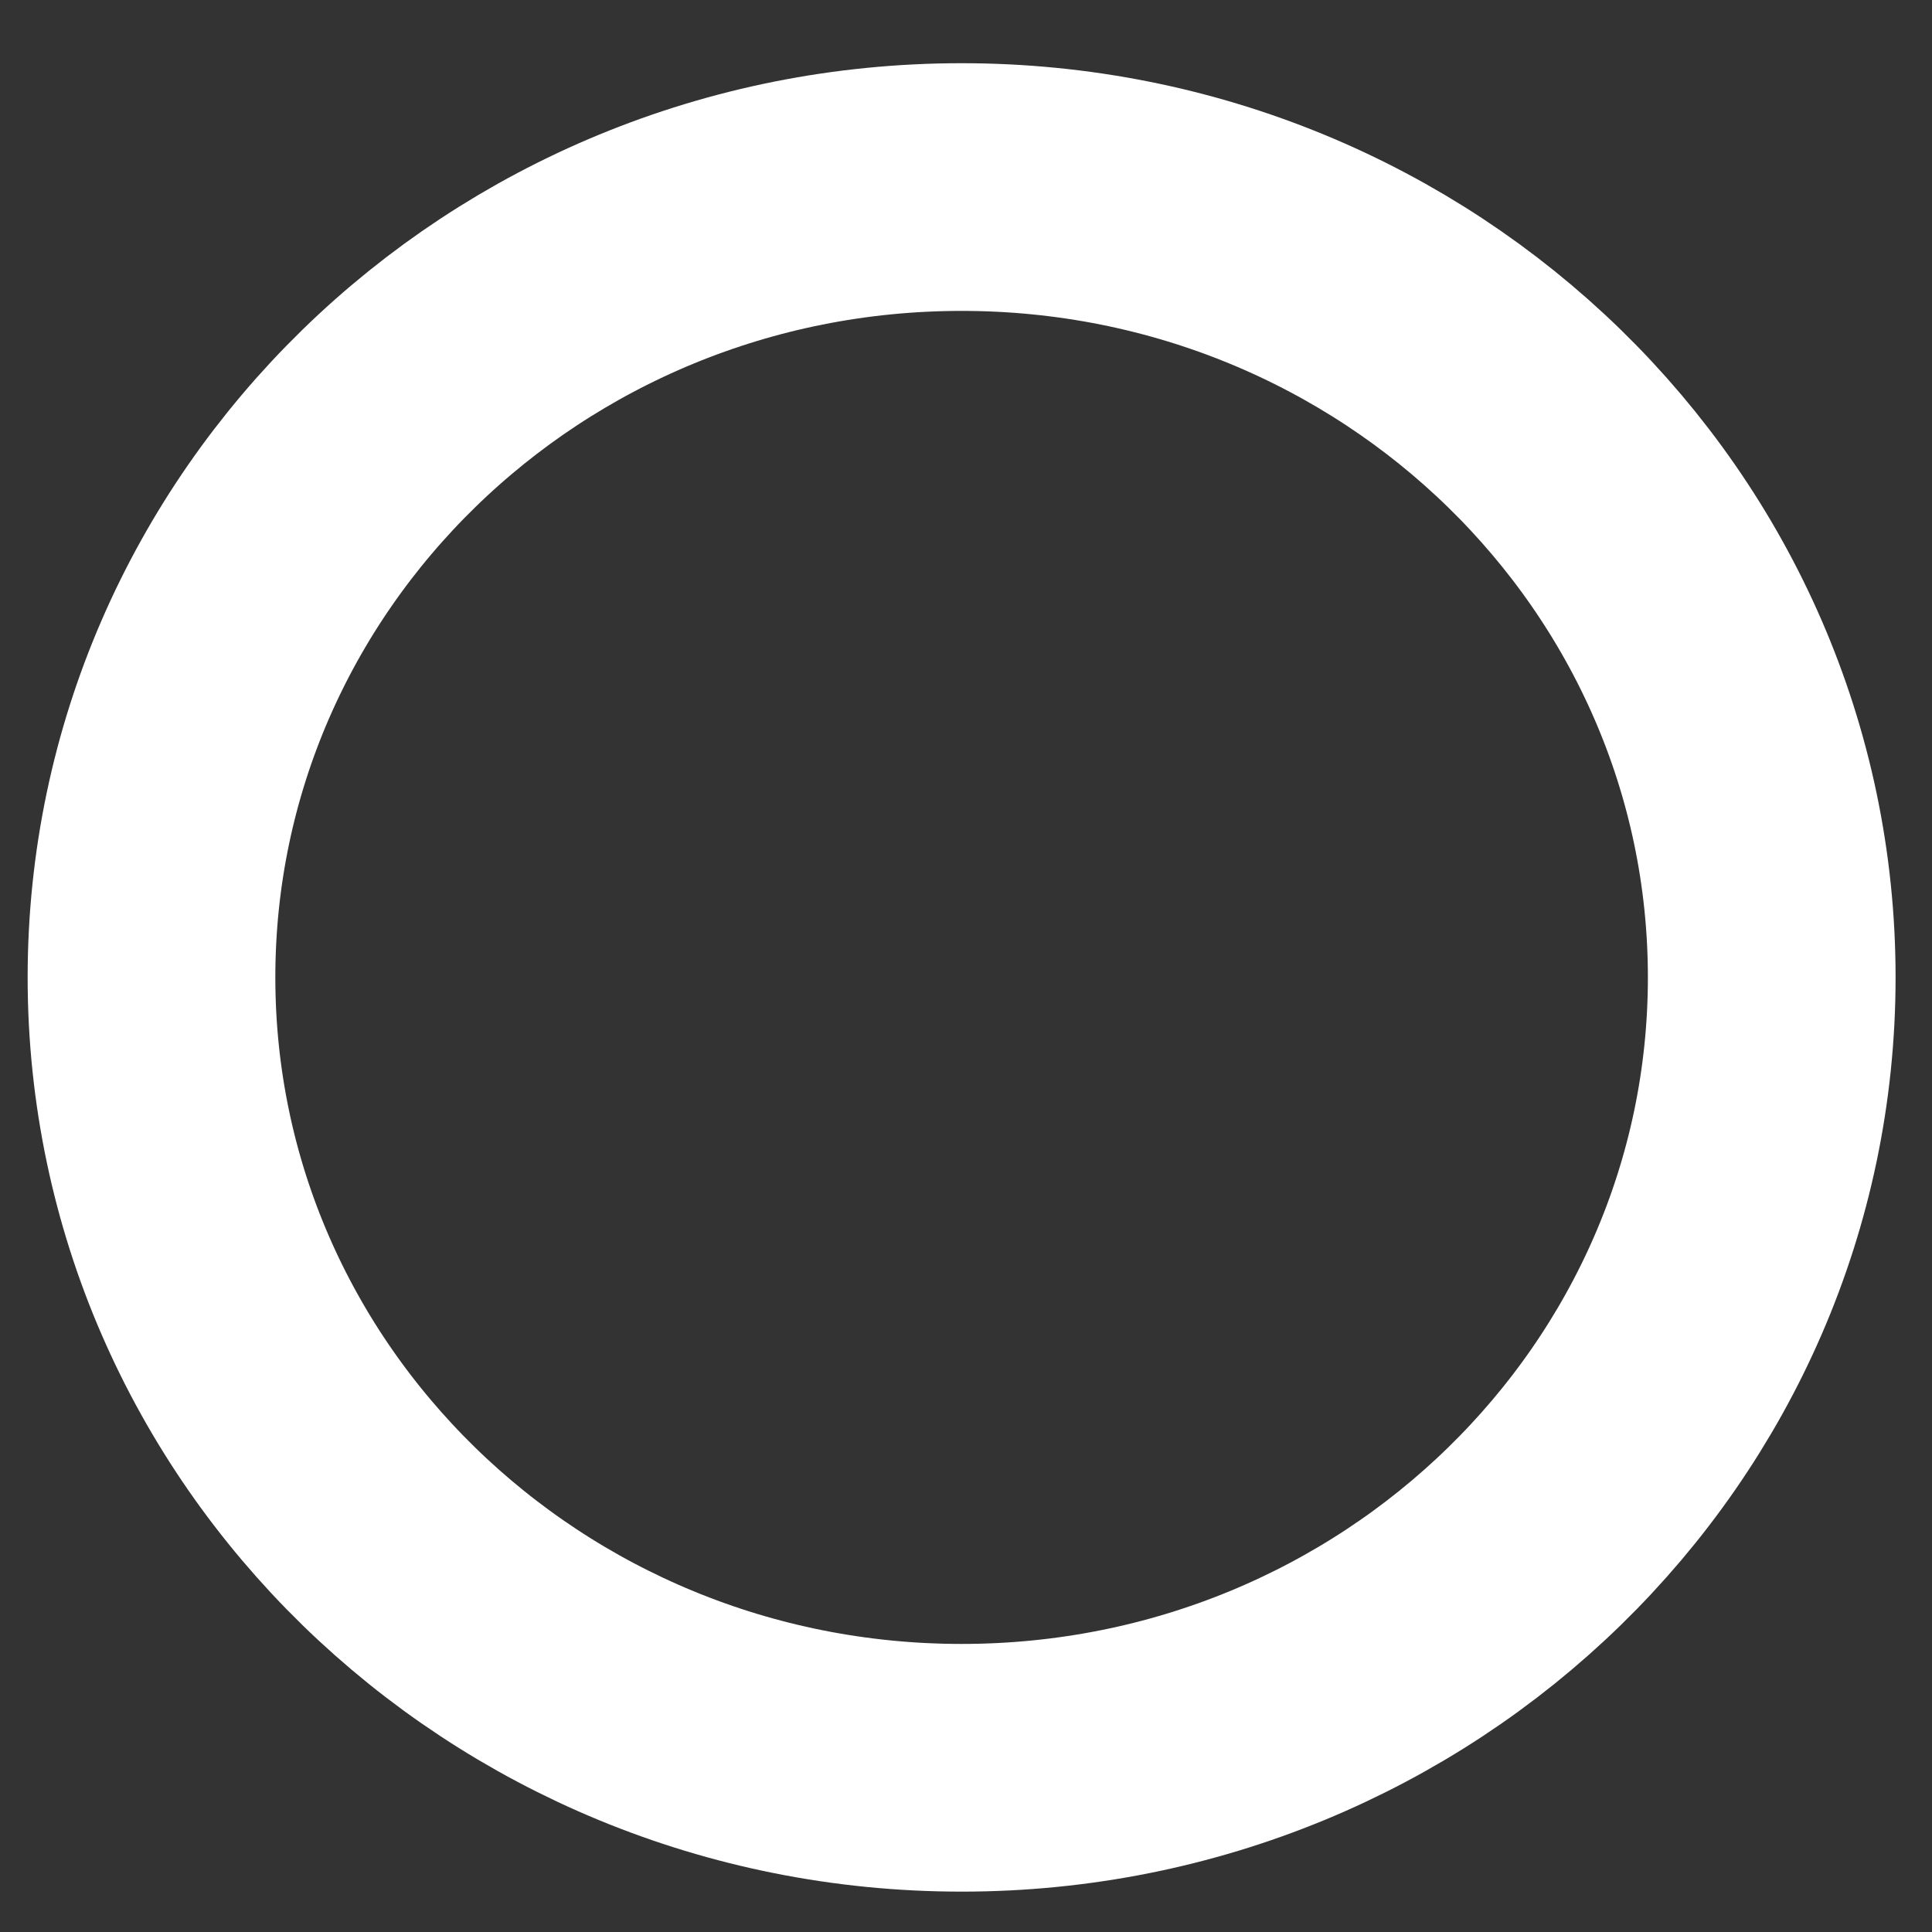 <svg width="195" height="195" viewBox="0 0 195 195" fill="none" xmlns="http://www.w3.org/2000/svg">
<rect x="0" y="0" width="195" height="195" fill="#333333" stroke="none"/>
<g clip-path="url(#clip0_10_46)">
<path d="M97.057 178.425C142.216 178.425 178.824 142.71 178.824 98.652C178.824 54.595 142.216 18.88 97.057 18.88C51.898 18.88 15.29 54.595 15.29 98.652C15.29 142.71 51.898 178.425 97.057 178.425Z" stroke="white" stroke-width="25"/>
</g>
<defs>
<clipPath id="clip0_10_46">
<rect width="195" height="195" fill="white"/>
</clipPath>
</defs>
</svg>
